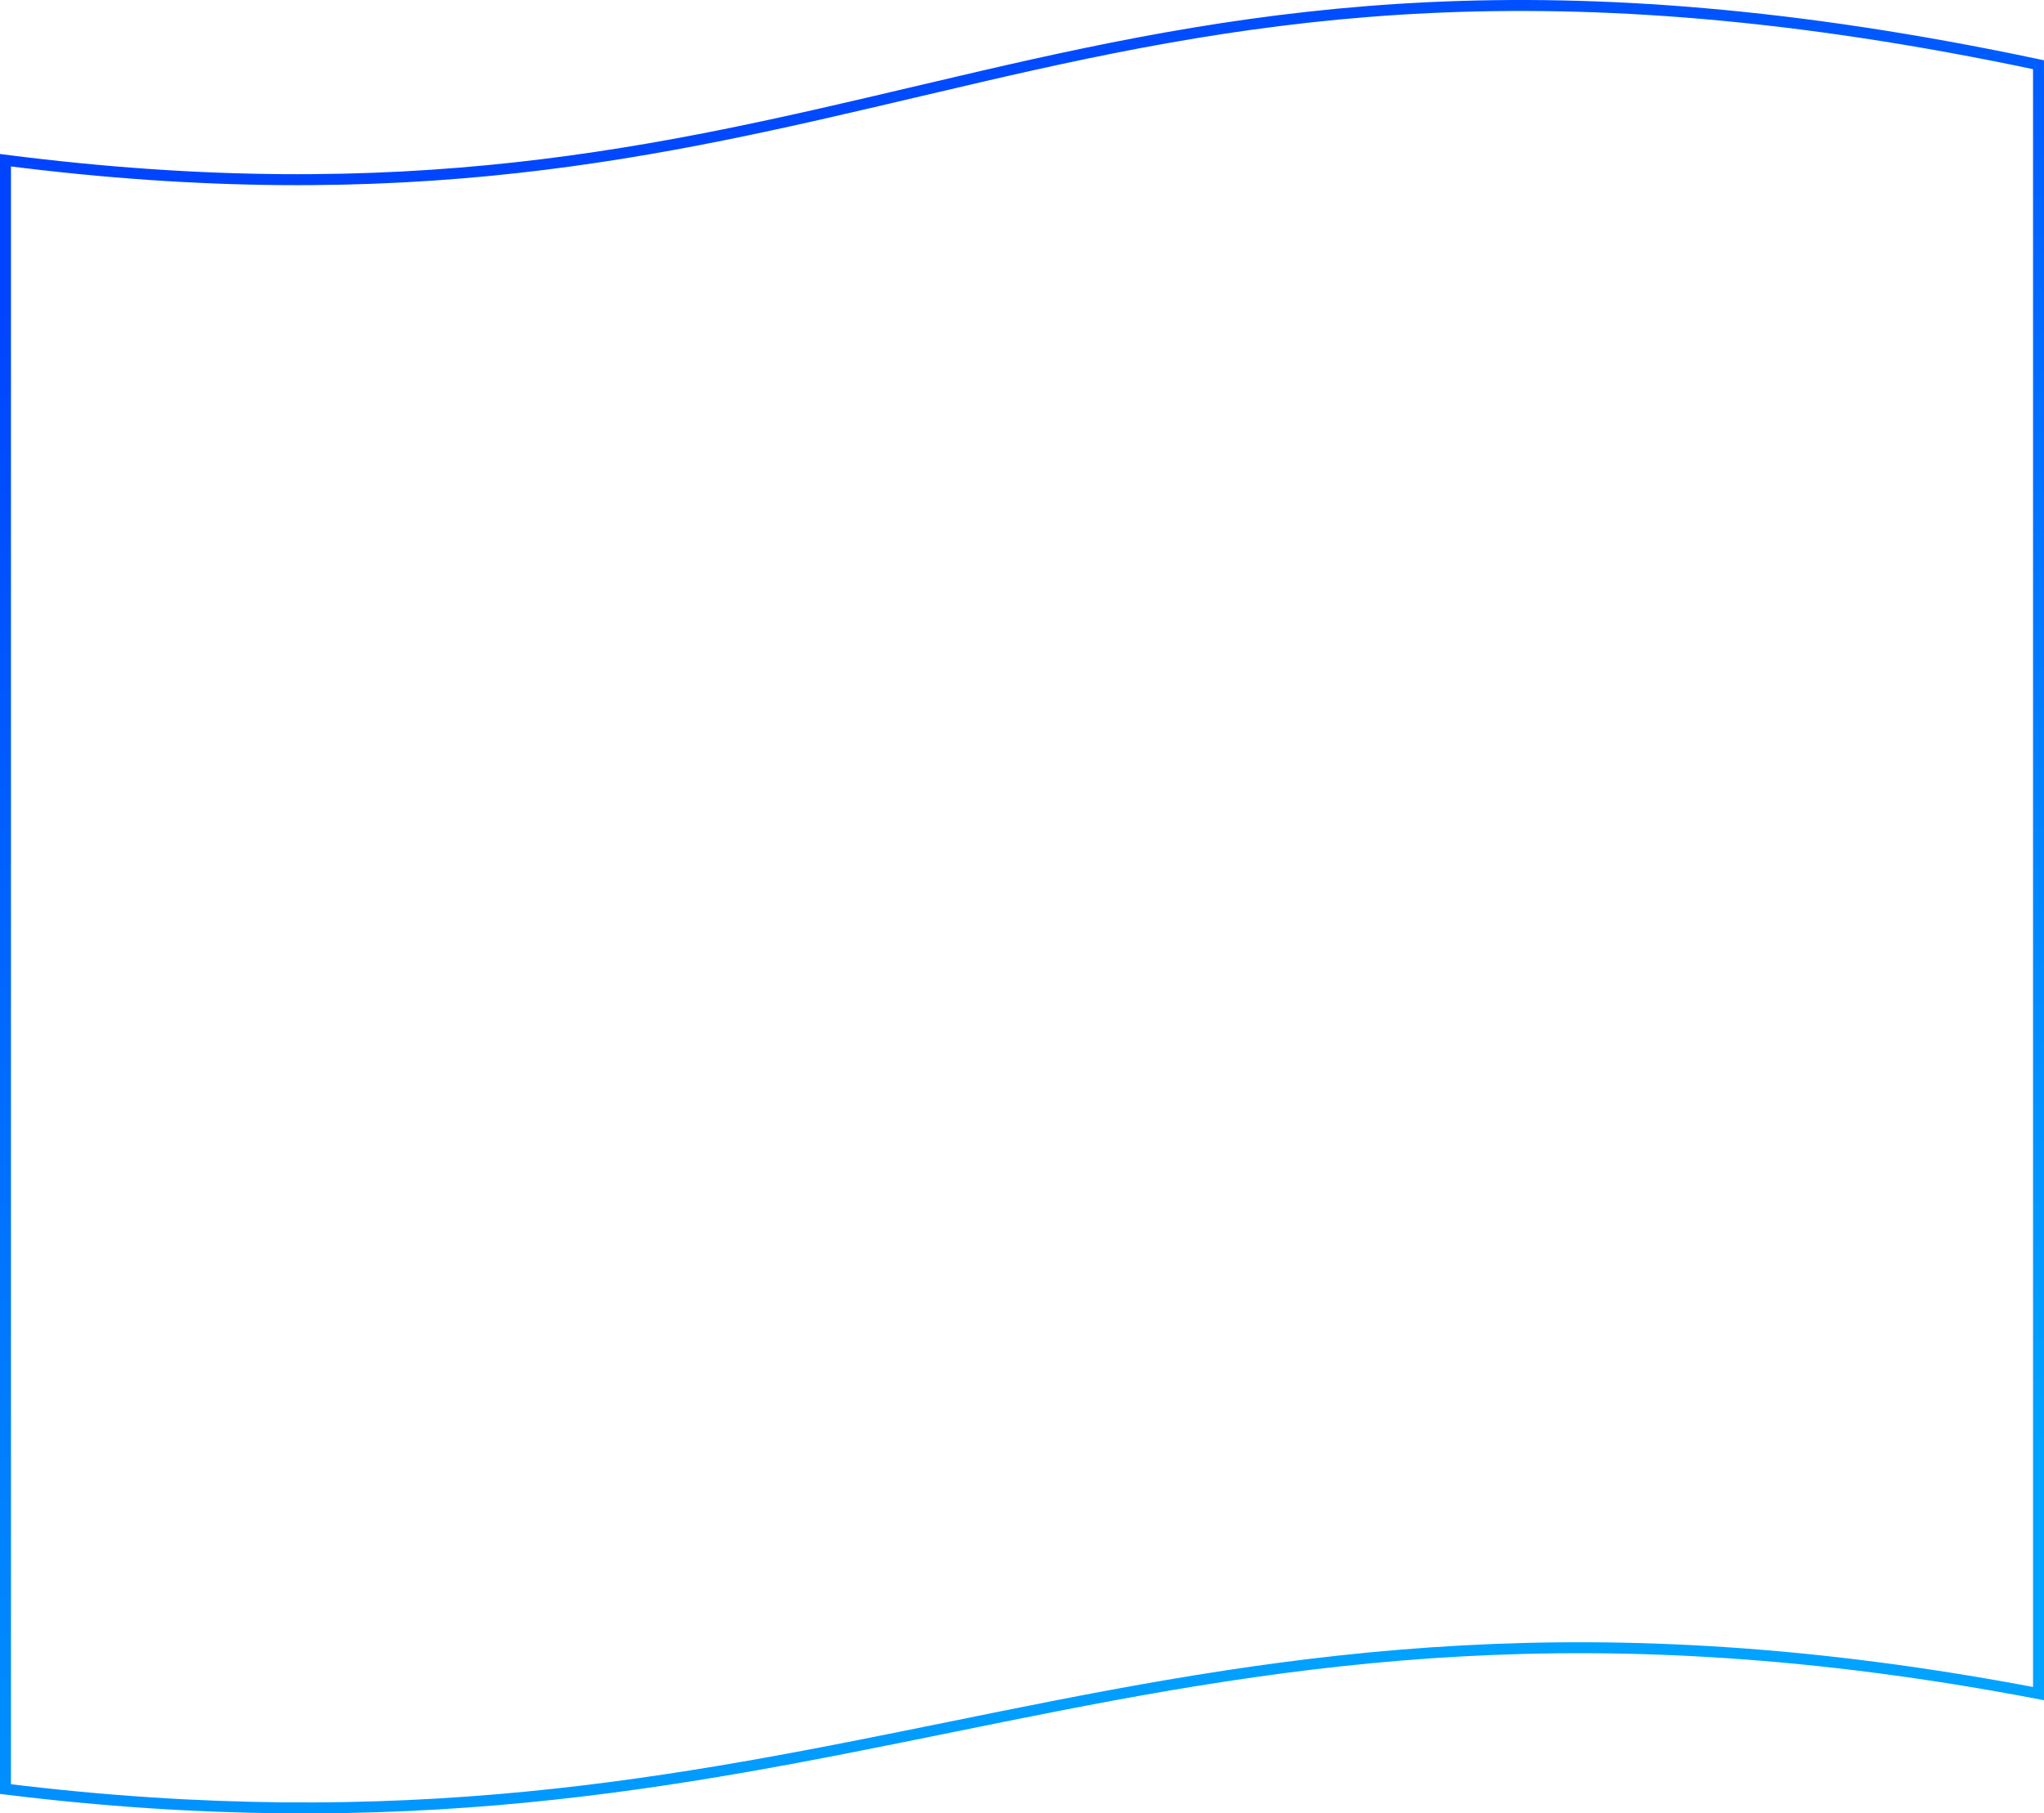 <svg width="373" height="331" viewBox="0 0 373 331" fill="none" xmlns="http://www.w3.org/2000/svg">
<path d="M1 326.561V29.245C74.311 38.624 120.82 27.664 166.972 16.789C171.029 15.833 175.084 14.878 179.154 13.937C229.528 2.292 282.343 -7.166 372 11.813V309.13C290.123 293.494 236.046 302.63 183.115 313.28C179.895 313.928 176.68 314.581 173.464 315.235C123.786 325.329 73.73 335.5 1 326.561Z" stroke="url(#paint0_linear_116_1804)" stroke-width="2"/>
<defs>
<linearGradient id="paint0_linear_116_1804" x1="54.197" y1="36.586" x2="163.024" y2="339.436" gradientUnits="userSpaceOnUse">
<stop stop-color="#0044FF"/>
<stop offset="1" stop-color="#00A3FF"/>
</linearGradient>
</defs>
</svg>
